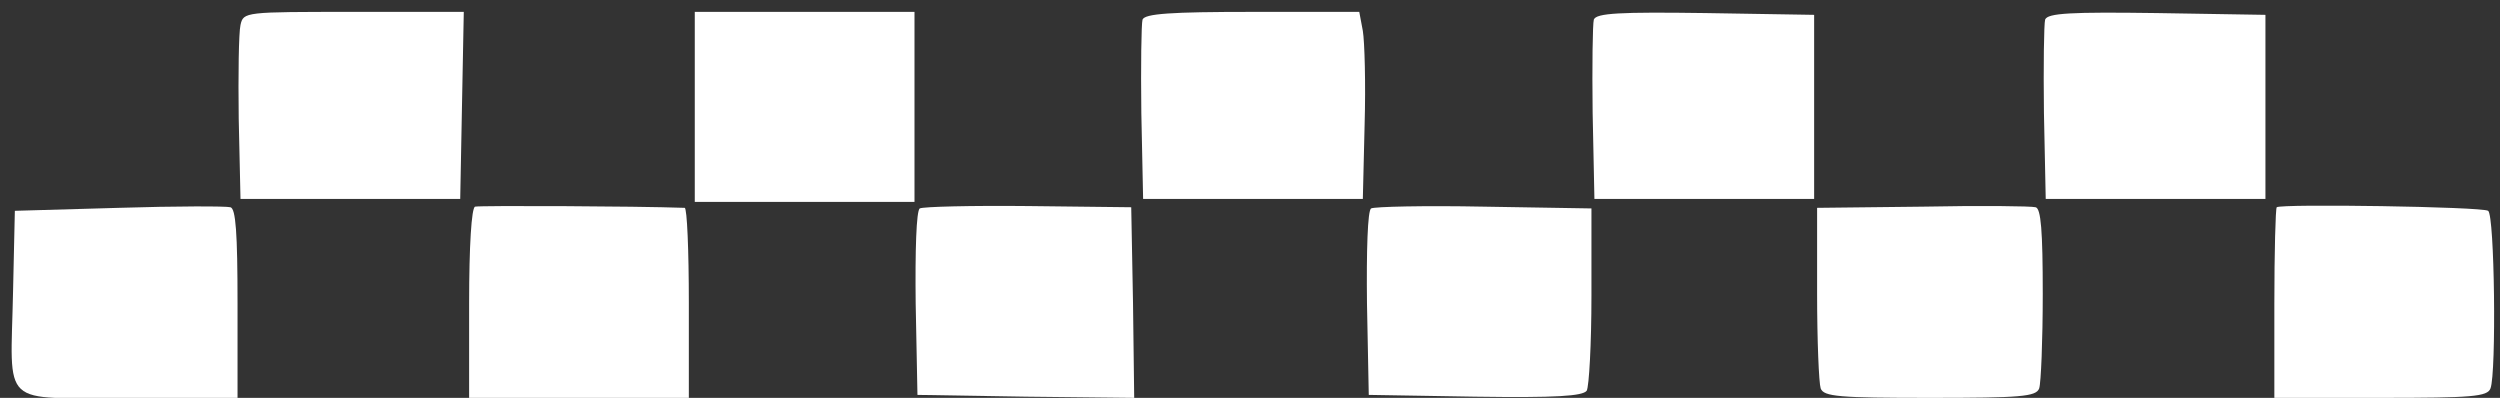 <?xml version="1.0" standalone="no"?>
<!DOCTYPE svg PUBLIC "-//W3C//DTD SVG 20010904//EN"
 "http://www.w3.org/TR/2001/REC-SVG-20010904/DTD/svg10.dtd">
<svg version="1.0" xmlns="http://www.w3.org/2000/svg"
 width="421pt" height="67pt" viewBox="0 0 421 67"
 preserveAspectRatio="xMidYMid meet">
<rect x="0" y="0" width="421" height="67" fill="#333333" stroke="none"/>
<g transform="translate(0,67) scale(0.1,-0.1)"
fill="#fff" stroke="none">
<path d="M405 628 c-3 -13 -4 -84 -3 -158 l3 -135 185 0 185 0 3 158 3 157
-186 0 c-183 0 -185 0 -190 -22z"/>
<path d="M1170 490 l0 -160 185 0 185 0 0 160 0 160 -185 0 -185 0 0 -160z"/>
<path d="M1924 637 c-2 -7 -3 -78 -2 -157 l3 -145 185 0 185 0 3 125 c2 69 0
140 -3 158 l-6 32 -180 0 c-138 0 -181 -3 -185 -13z"/>
<path d="M2684 637 c-2 -7 -3 -78 -2 -157 l3 -145 185 0 185 0 0 155 0 155
-183 3 c-144 2 -184 0 -188 -11z"/>
<path d="M3444 637 c-2 -7 -3 -78 -2 -157 l3 -145 185 0 185 0 0 155 0 155
-183 3 c-144 2 -184 0 -188 -11z"/>
<path d="M200 320 l-175 -5 -3 -135 c-4 -200 -25 -180 193 -180 l185 0 0 159
c0 119 -3 160 -12 162 -7 2 -92 2 -188 -1z"/>
<path d="M800 322 c-6 -2 -10 -66 -10 -163 l0 -159 185 0 185 0 0 160 c0 88
-3 160 -7 160 -84 3 -346 4 -353 2z"/>
<path d="M1549 319 c-6 -3 -8 -72 -7 -160 l3 -154 183 -3 182 -2 -2 160 -3
161 -173 2 c-96 1 -178 -1 -183 -4z"/>
<path d="M2309 319 c-6 -3 -8 -72 -7 -160 l3 -154 179 -3 c137 -2 181 1 188
10 4 7 8 79 8 160 l0 147 -181 3 c-100 2 -185 0 -190 -3z"/>
<path d="M3238 322 l-178 -2 0 -144 c0 -80 3 -151 6 -160 5 -14 31 -16 184
-16 153 0 179 2 184 16 3 9 6 80 6 159 0 106 -3 144 -12 146 -7 2 -93 3 -190
1z"/>
<path d="M3834 321 c-2 -2 -4 -76 -4 -163 l0 -158 179 0 c154 0 180 2 185 16
10 26 7 292 -4 299 -11 7 -349 12 -356 6z"/>
</g>
</svg>
